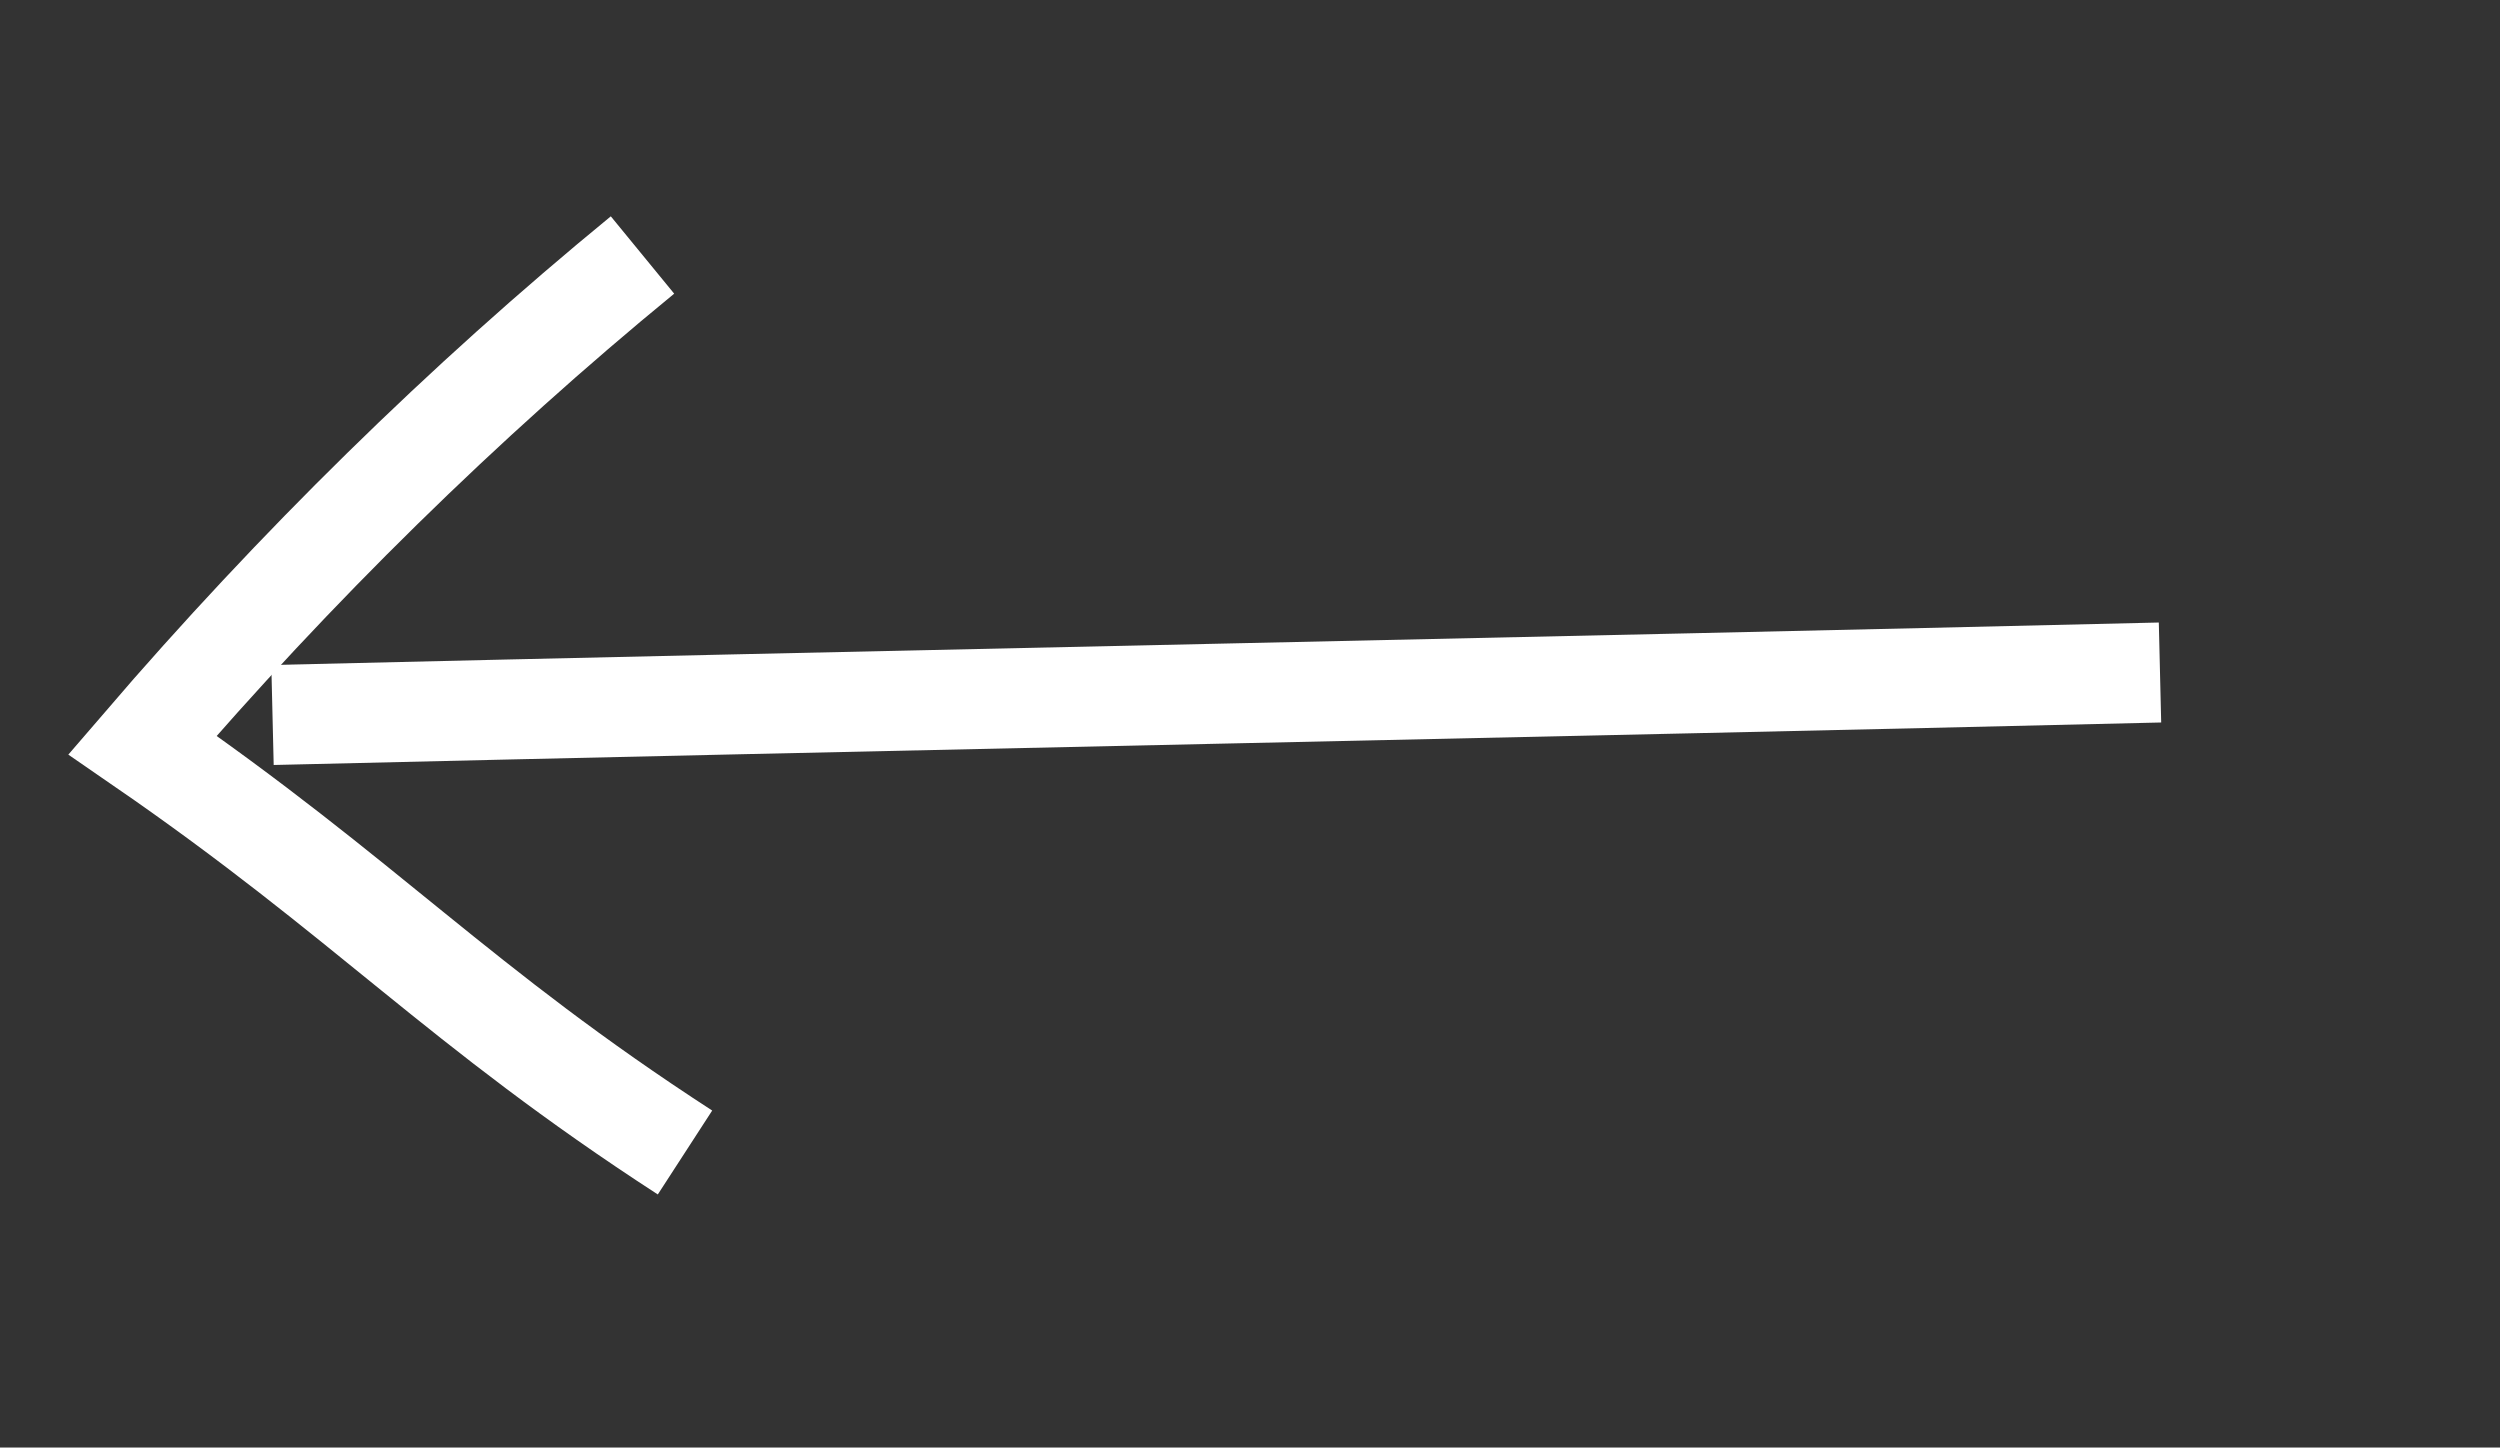 <?xml version="1.0" encoding="utf-8"?>
<!-- Generator: Adobe Illustrator 25.1.0, SVG Export Plug-In . SVG Version: 6.00 Build 0)  -->
<svg version="1.1" id="Layer_1" xmlns="http://www.w3.org/2000/svg" xmlns:xlink="http://www.w3.org/1999/xlink" x="0px" y="0px"
	 viewBox="0 0 100 57.9" style="enable-background:new 0 0 100 57.9;" xml:space="preserve">
<rect x="0" y="0" width="100" height="57.9" fill="#333333" stroke="none"/>
<style type="text/css">
	.st0{fill:none;stroke:#FFFFFF;stroke-width:4;stroke-miterlimit:10;}
</style>
<path class="st0" d="M86.4,26.9c-25.2,0.6-50.3,1.1-75.5,1.7"/>
<path class="st0" d="M25.7,10.2c-7.2,5.9-13.9,12.5-20,19.6c9,6.2,12.6,10.4,21.7,16.3"/>
</svg>
